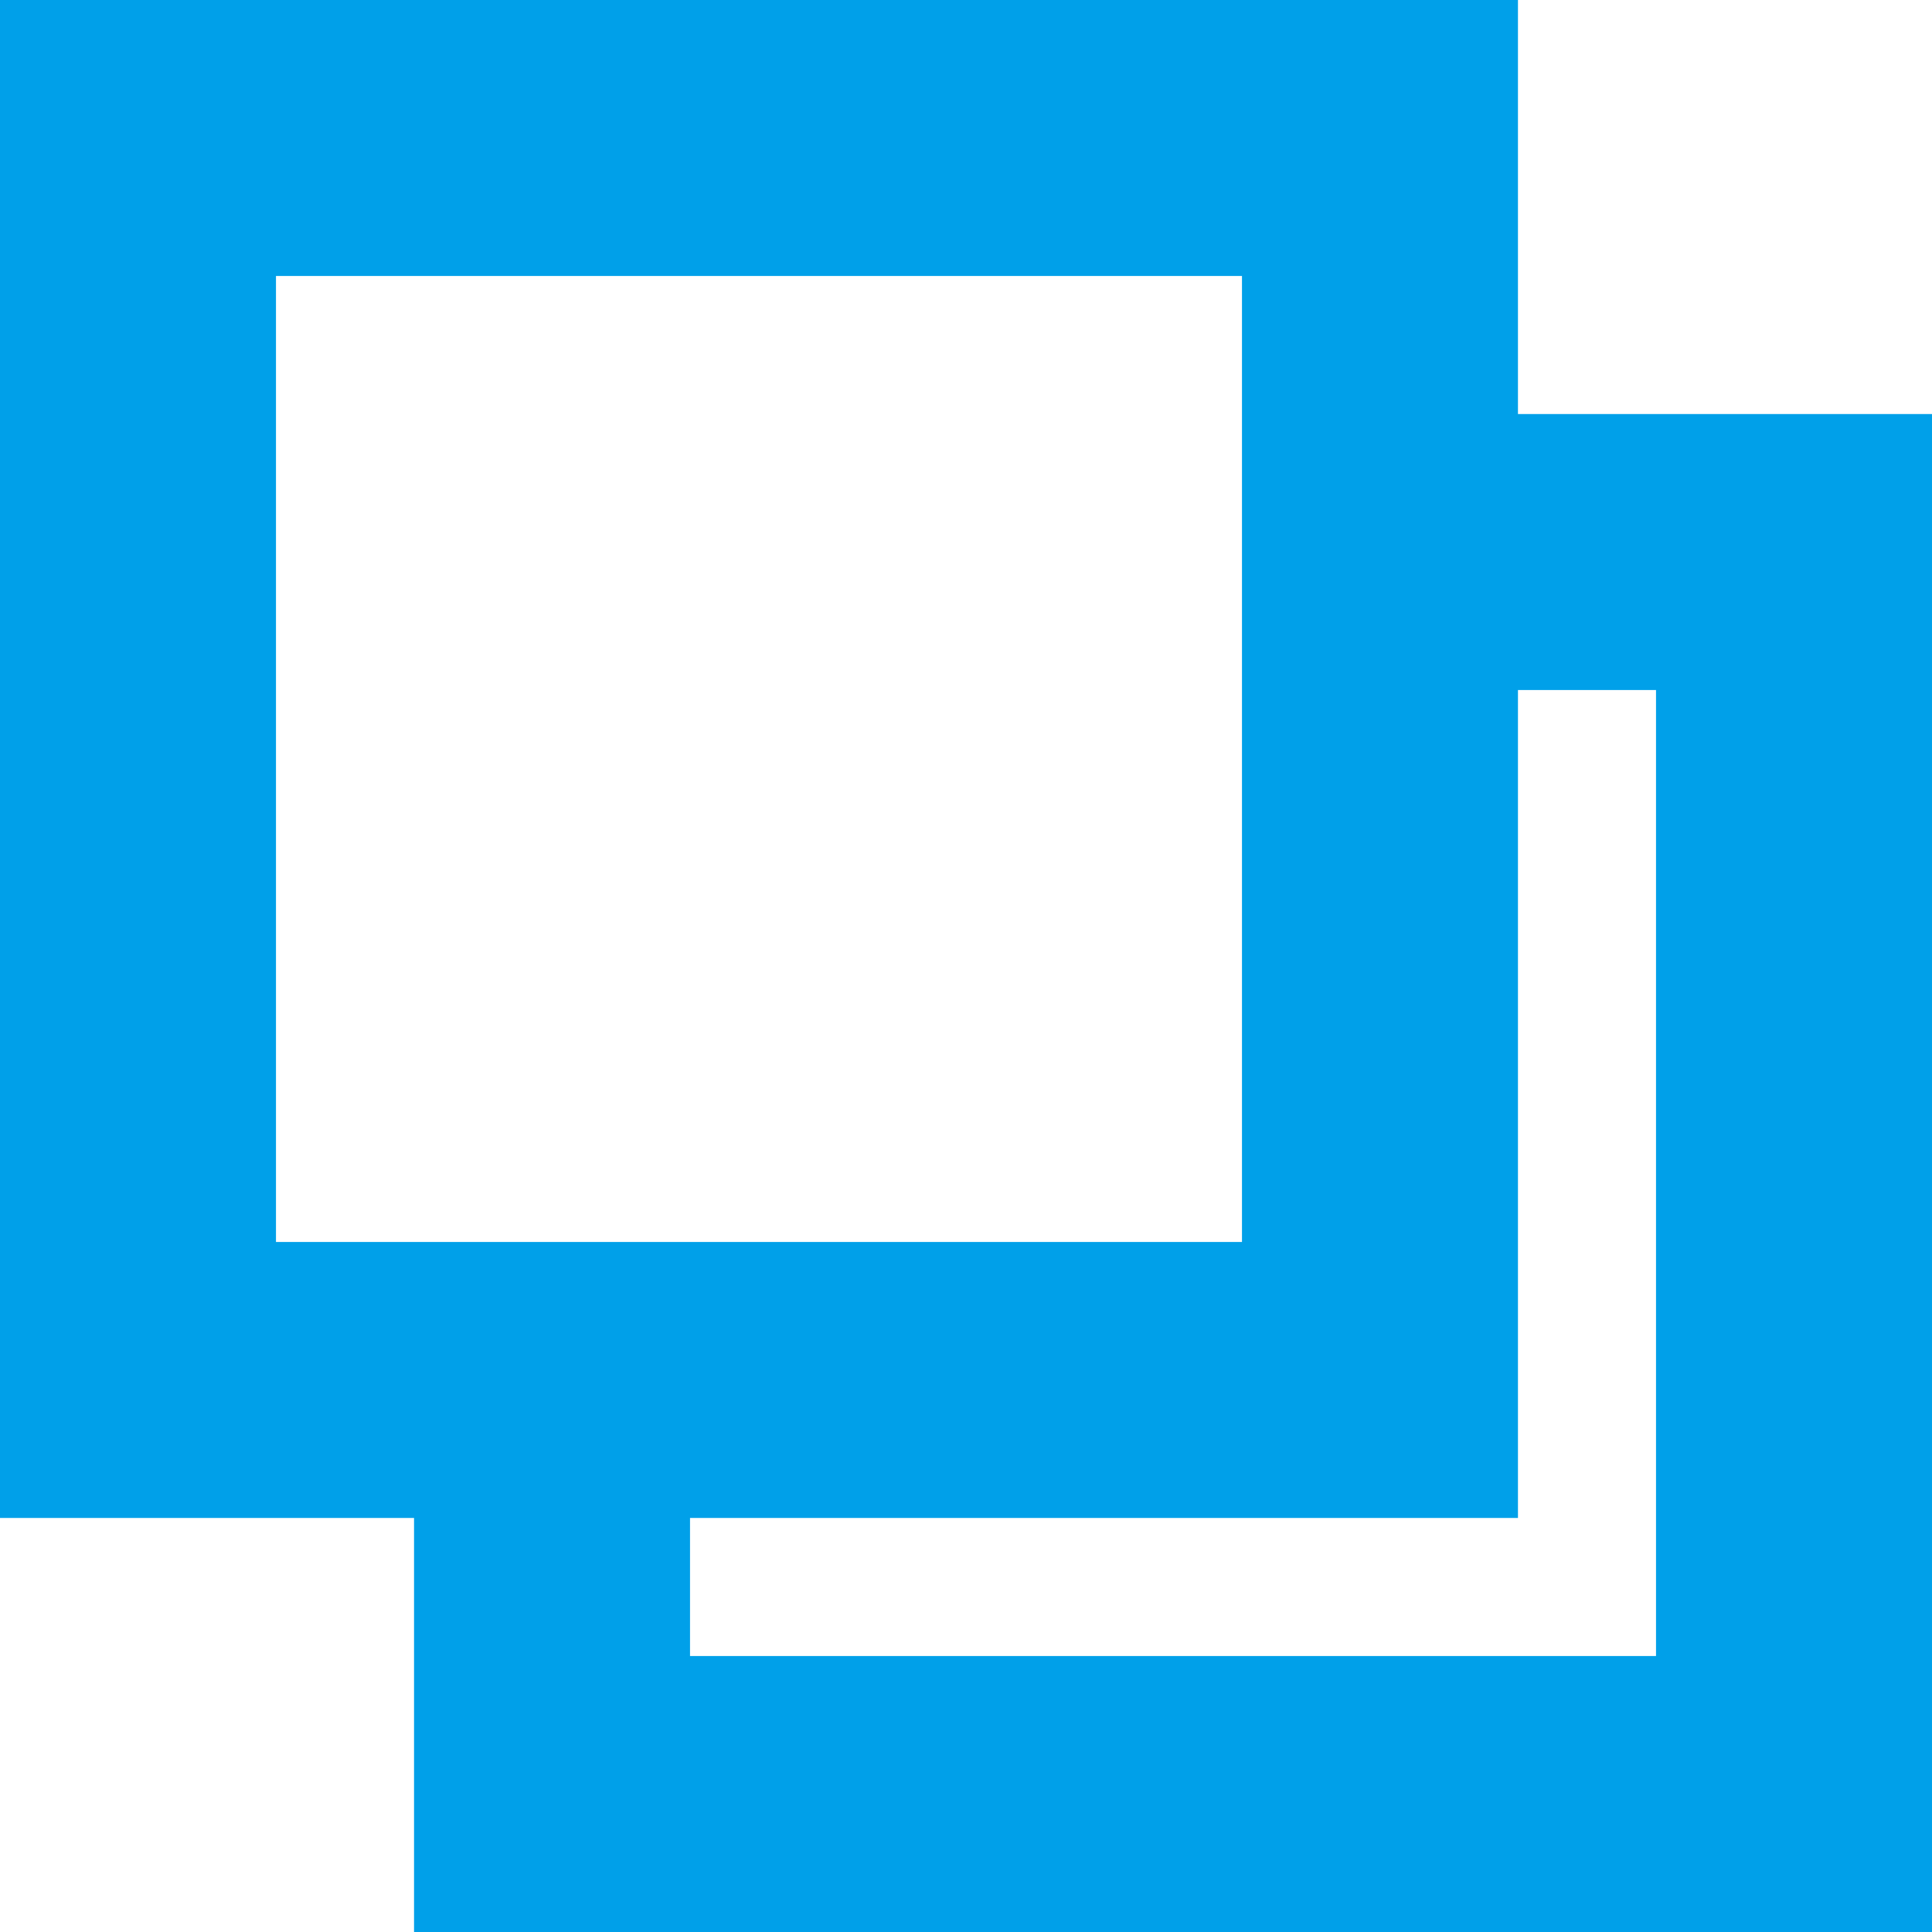 <svg 
 xmlns="http://www.w3.org/2000/svg"
 xmlns:xlink="http://www.w3.org/1999/xlink"
 width="13px" height="13px">
<path fill-rule="evenodd"  fill="rgb(0, 160, 233)"
 d="M10.214,2.786 L13.000,2.786 L13.000,13.000 L2.786,13.000 L2.786,10.214 L-0.000,10.214 L-0.000,-0.000 L10.214,-0.000 L10.214,2.786 ZM10.214,4.643 L10.214,10.214 L4.643,10.214 L4.643,11.143 L11.143,11.143 L11.143,4.643 L10.214,4.643 ZM1.857,1.857 L1.857,8.357 L8.357,8.357 L8.357,1.857 L1.857,1.857 Z"/>
</svg>
